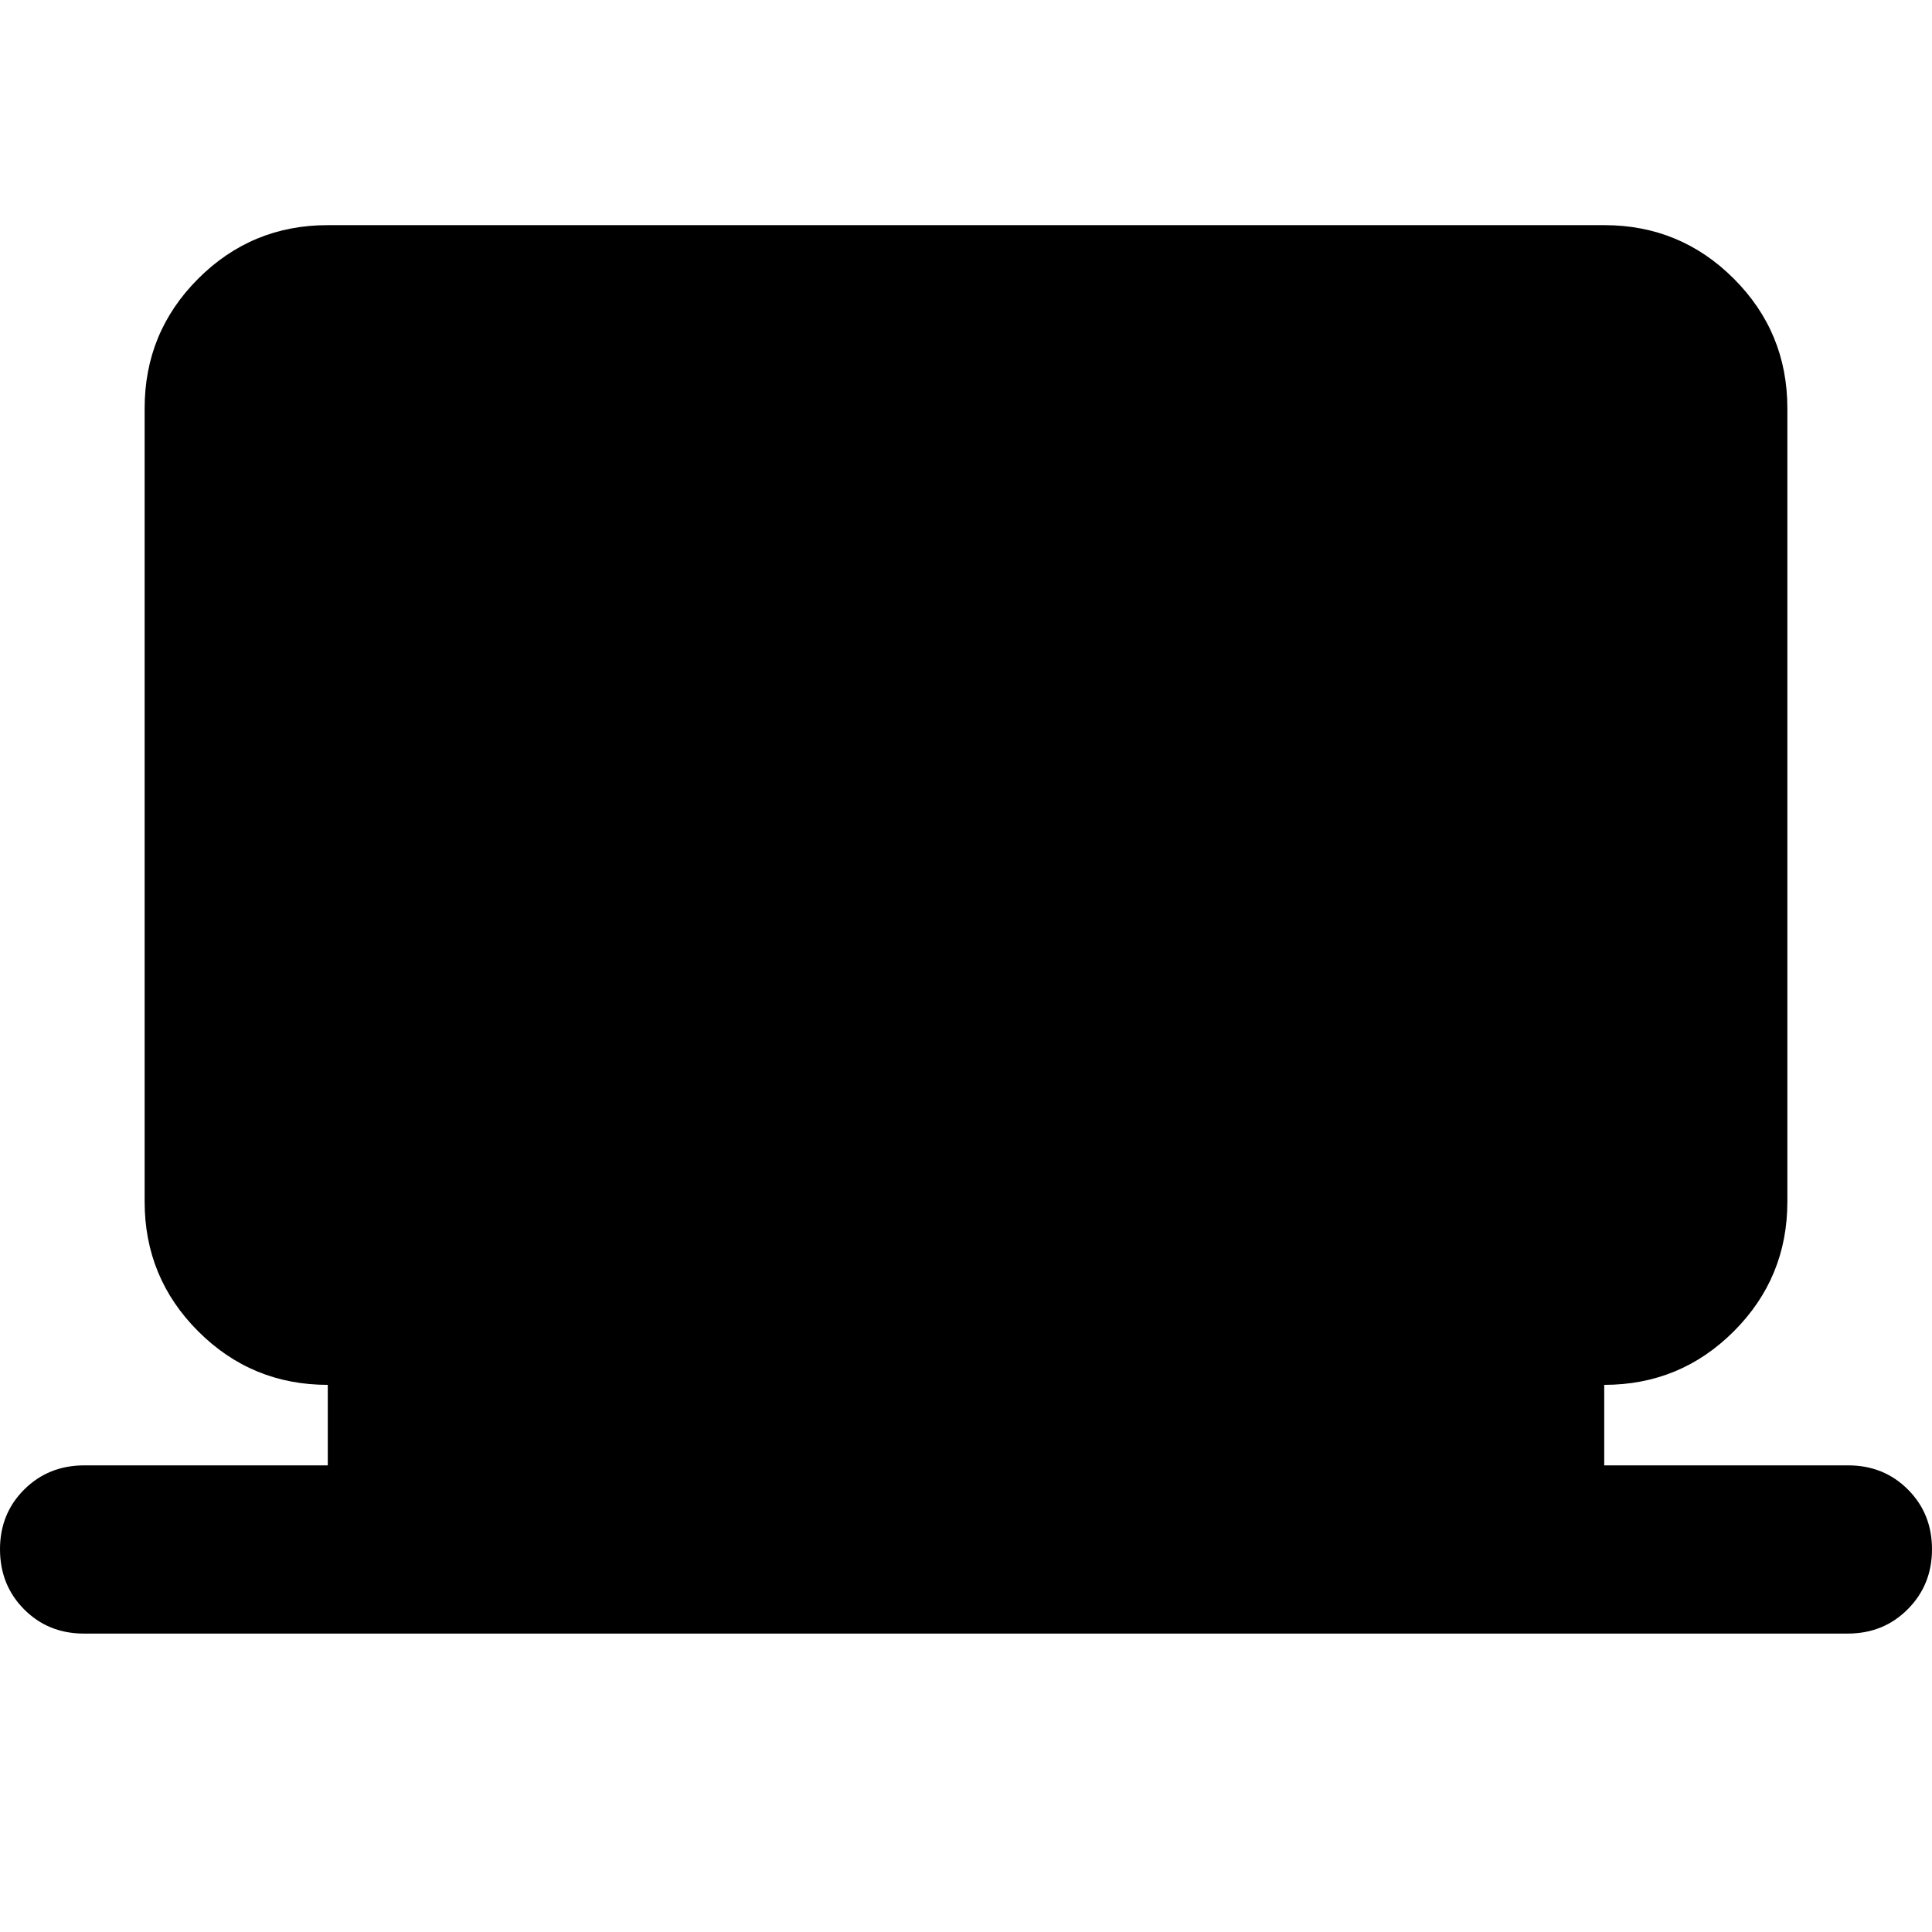 <svg aria-hidden="true" viewBox="0 -960 960 960" fill="currentColor">
  <path d="M41.674-148.282q-17.712 0-29.693-12.05Q0-172.382 0-190.195q0-17.712 12.05-29.693 12.05-11.981 29.863-11.981H162.87v-40q-37.783 0-64.392-26.609Q71.87-325.087 71.87-362.87v-394.26q0-37.783 26.61-64.392 26.608-26.609 64.391-26.609h634.26q37.783 0 64.392 26.609 26.609 26.609 26.609 64.392v394.26q0 37.783-26.609 64.392-26.609 26.609-64.392 26.609v40h121.196q17.711 0 29.693 11.982Q960-207.904 960-190.191t-12.05 29.811q-12.05 12.098-29.863 12.098H41.674Z"/>
</svg>
